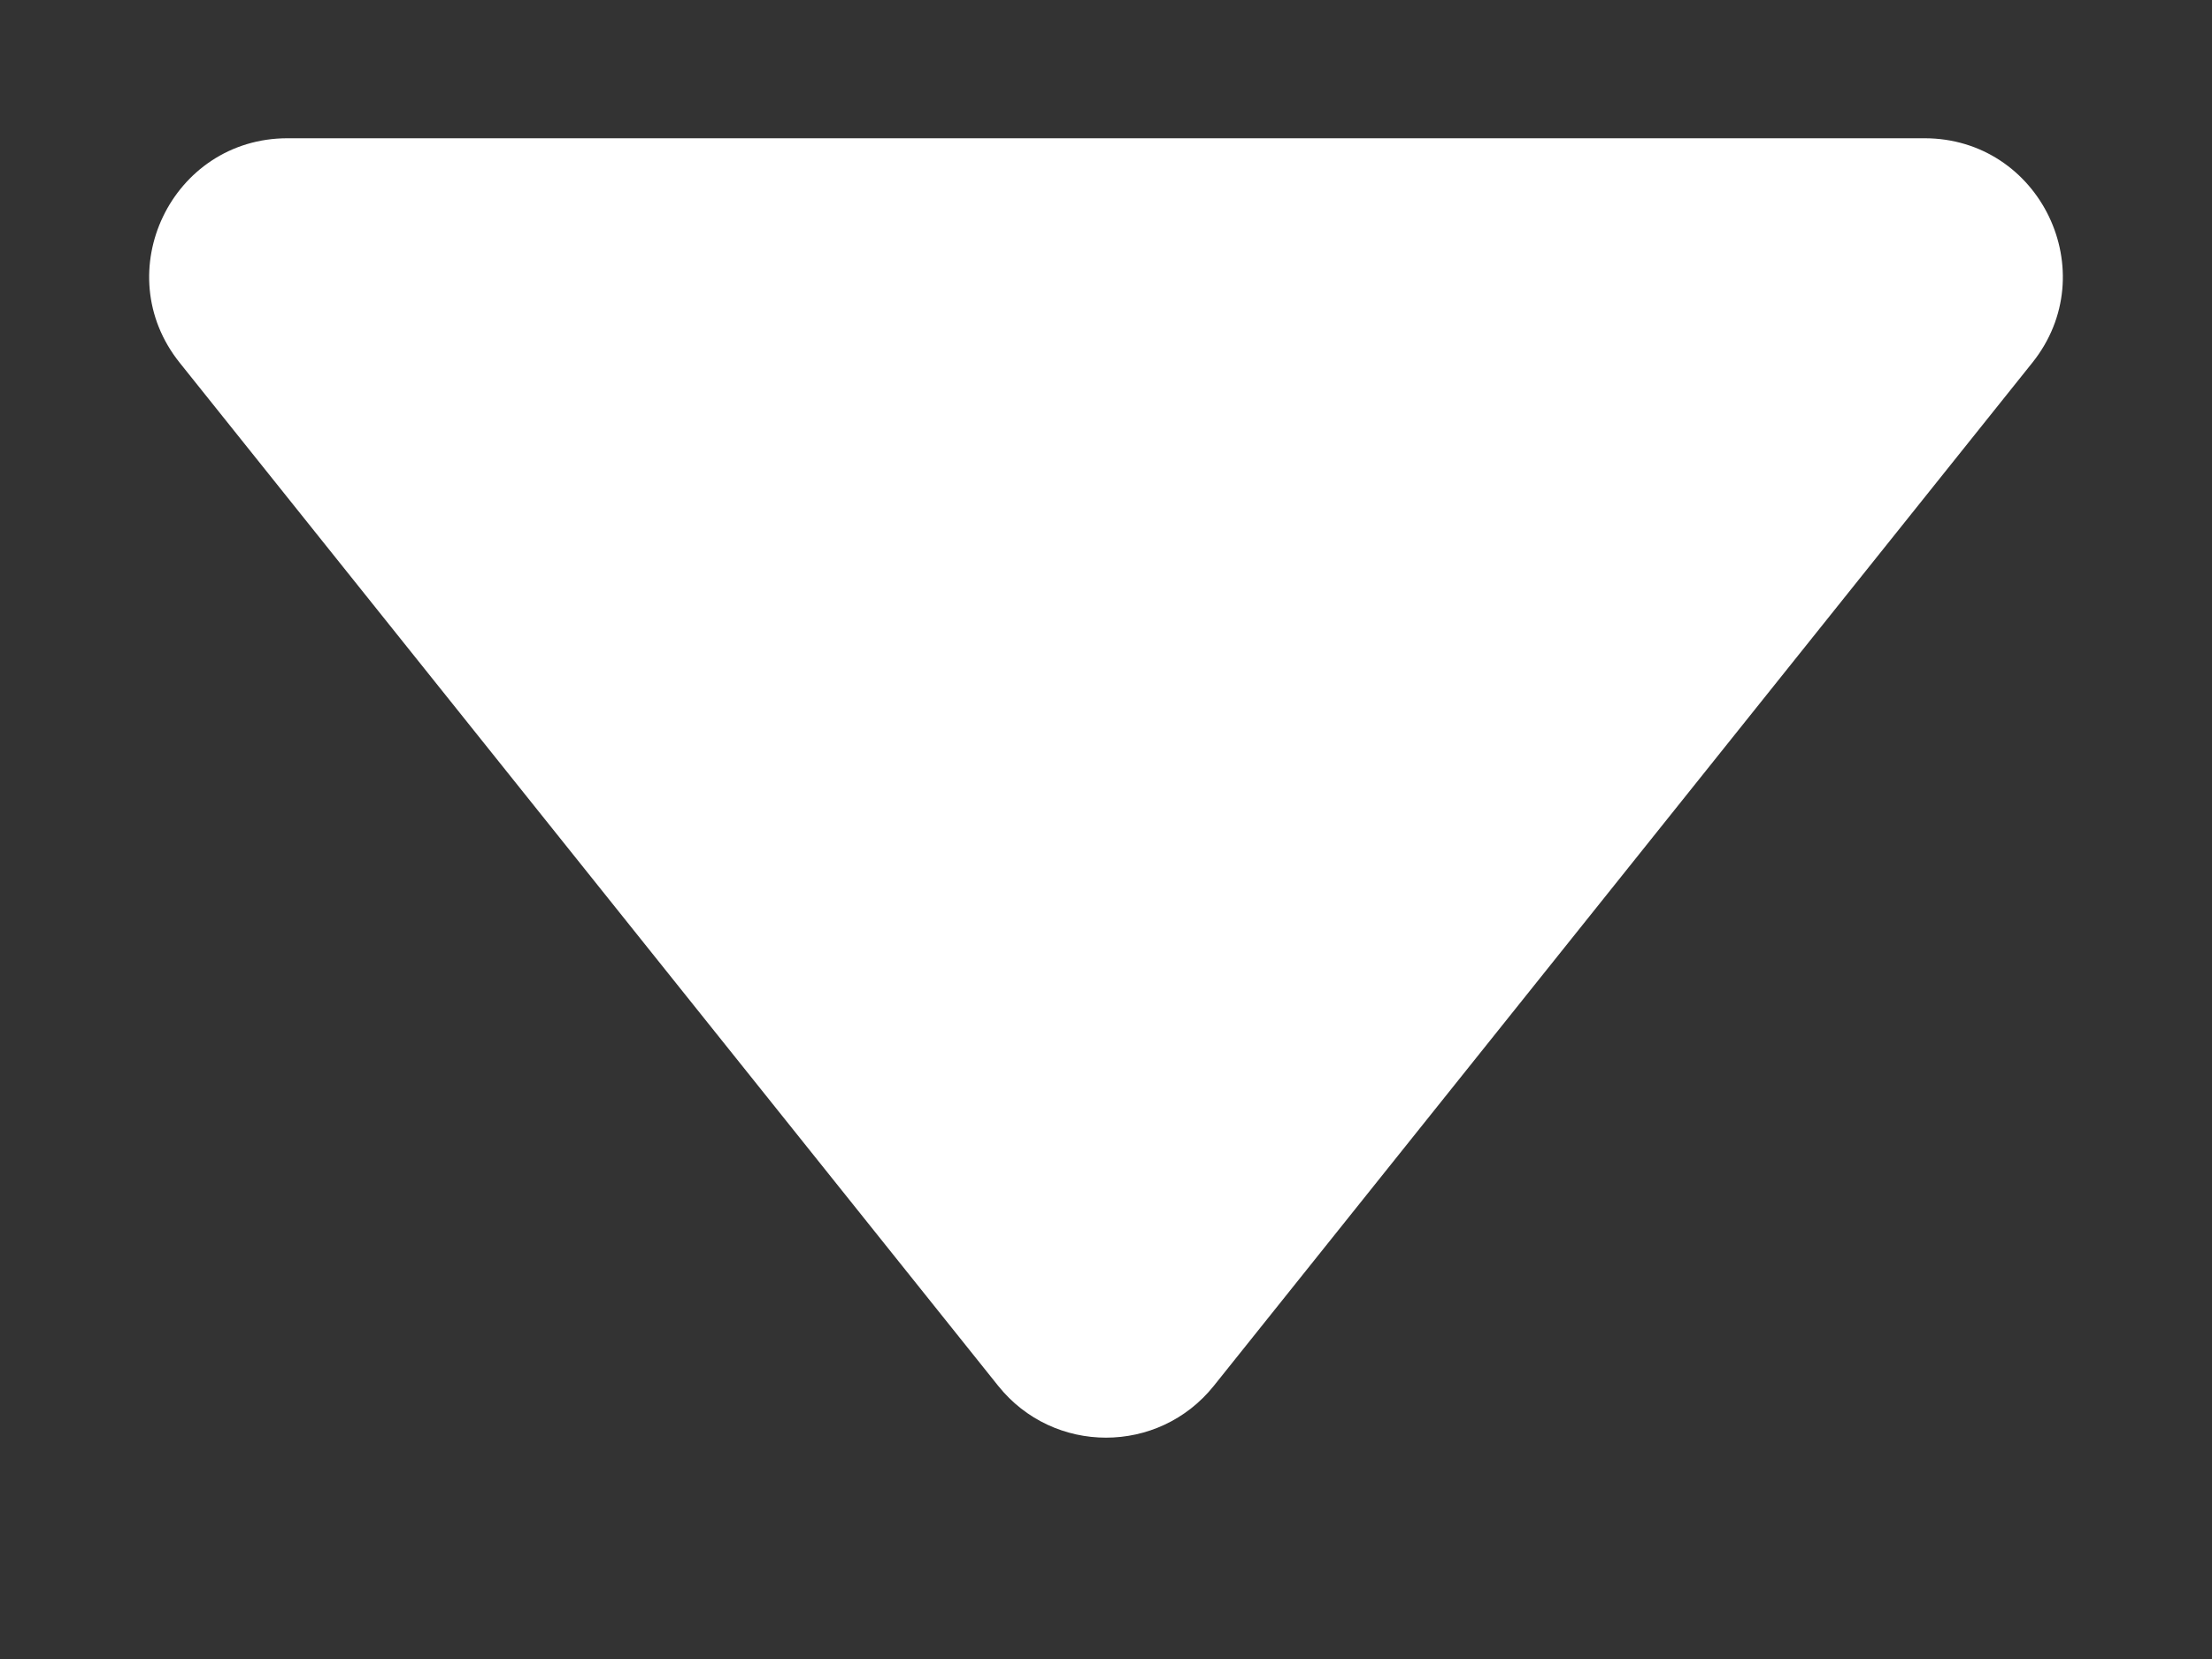 <svg width="8" height="6" viewBox="0 0 8 6" fill="none" xmlns="http://www.w3.org/2000/svg">
<rect x="0" y="0" width="8" height="6" fill="#333333" stroke="none"/>
<path fill-rule="evenodd" clip-rule="evenodd" d="M6.96 0.5C7.379 0.5 7.612 0.985 7.35 1.312L4.39 5.012C4.19 5.262 3.81 5.262 3.61 5.012L0.65 1.312C0.388 0.985 0.621 0.5 1.04 0.5L6.96 0.5Z" fill="white"/>
</svg>
